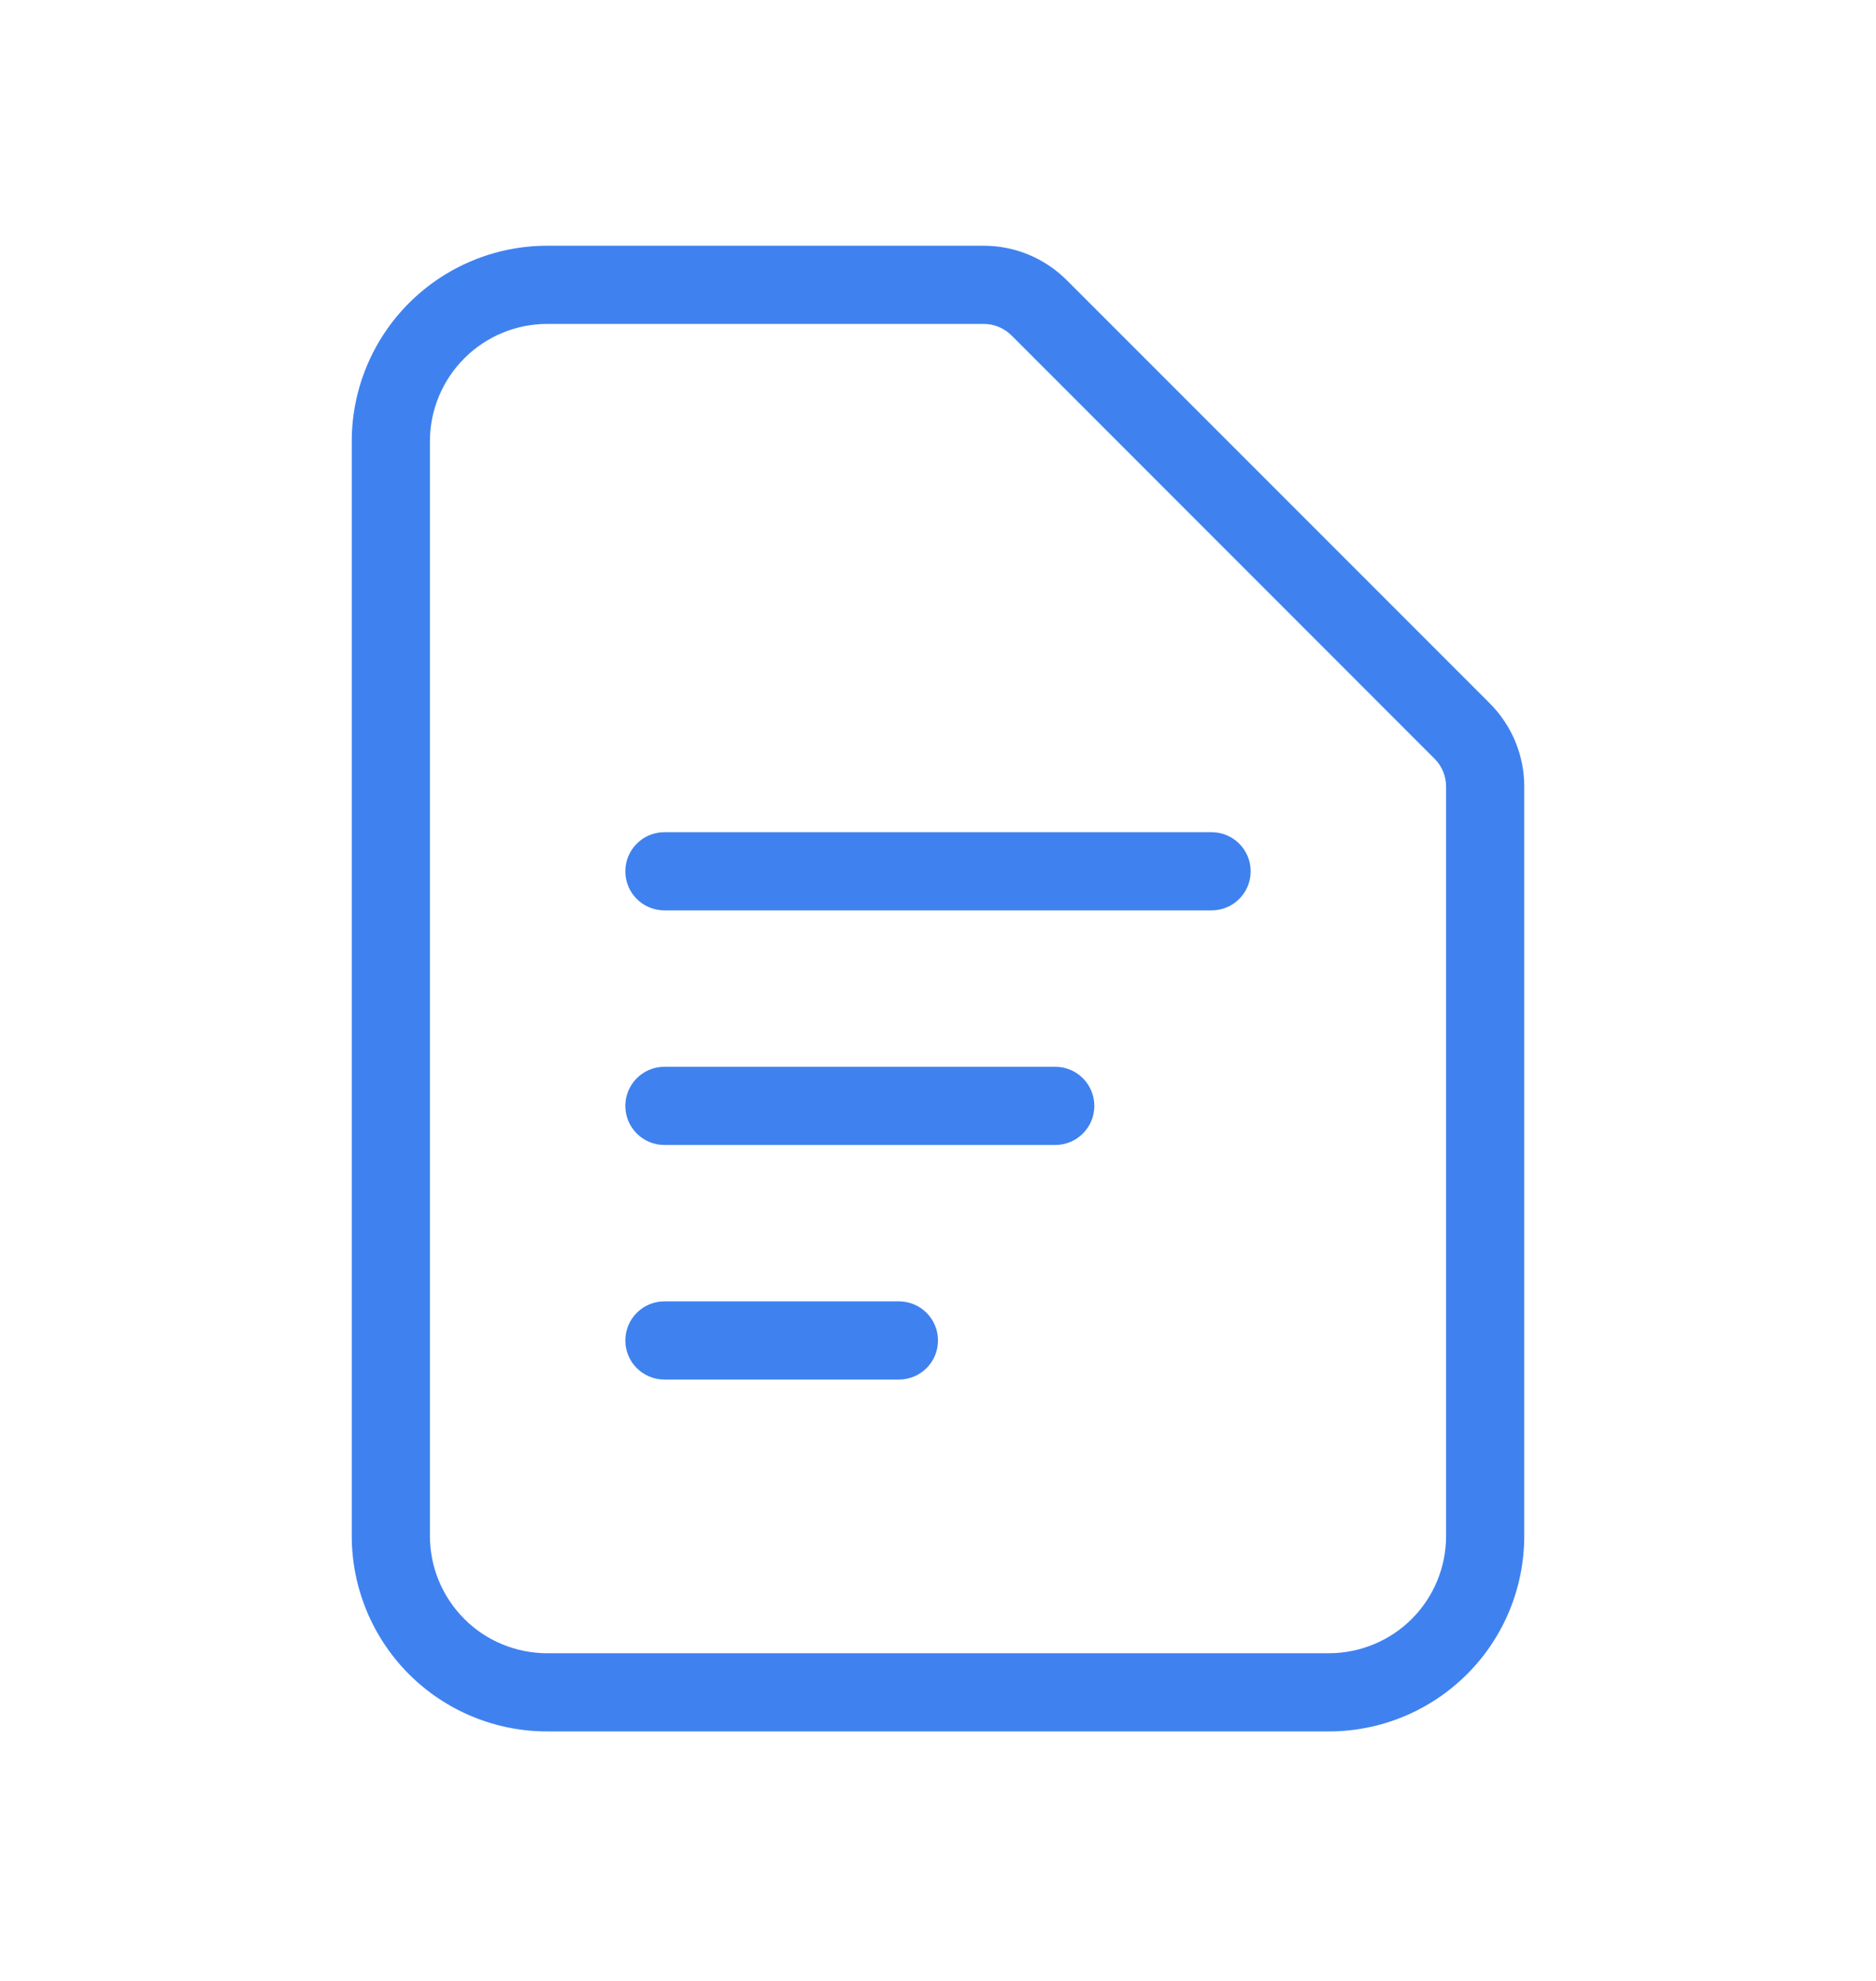 <?xml version="1.0" encoding="UTF-8"?>
<svg xmlns="http://www.w3.org/2000/svg" width="18" height="19" viewBox="0 0 18 19" fill="none">
  <path fill-rule="evenodd" clip-rule="evenodd" d="M5.25 3.107C4.952 3.107 4.665 3.226 4.455 3.437C4.244 3.648 4.125 3.934 4.125 4.232V14.732C4.125 15.031 4.244 15.317 4.455 15.528C4.665 15.739 4.952 15.857 5.25 15.857H12.75C13.048 15.857 13.335 15.739 13.546 15.528C13.757 15.317 13.875 15.031 13.875 14.732V7.543V7.543C13.875 7.444 13.835 7.348 13.765 7.278L9.705 3.217C9.634 3.147 9.539 3.107 9.44 3.107V3.107H5.25ZM3.924 2.907C4.276 2.555 4.753 2.357 5.25 2.357H9.44C9.738 2.357 10.024 2.476 10.235 2.687M10.235 2.687L14.295 6.747V6.747C14.506 6.958 14.625 7.245 14.625 7.543V14.732C14.625 15.23 14.428 15.707 14.076 16.058C13.724 16.41 13.247 16.607 12.75 16.607H5.25C4.753 16.607 4.276 16.41 3.924 16.058C3.573 15.707 3.375 15.23 3.375 14.732V4.232C3.375 3.735 3.573 3.258 3.924 2.907" fill="#3F82EF"/>
  <path fill-rule="evenodd" clip-rule="evenodd" d="M6 8.357C6 8.15 6.168 7.982 6.375 7.982H11.625C11.832 7.982 12 8.15 12 8.357C12 8.565 11.832 8.732 11.625 8.732H6.375C6.168 8.732 6 8.565 6 8.357ZM6 10.607C6 10.4 6.168 10.232 6.375 10.232H10.125C10.332 10.232 10.5 10.4 10.5 10.607C10.5 10.815 10.332 10.982 10.125 10.982H6.375C6.168 10.982 6 10.815 6 10.607ZM6 12.857C6 12.65 6.168 12.482 6.375 12.482H8.625C8.832 12.482 9 12.65 9 12.857C9 13.065 8.832 13.232 8.625 13.232H6.375C6.168 13.232 6 13.065 6 12.857Z" fill="#3F82EF"/>
</svg> 